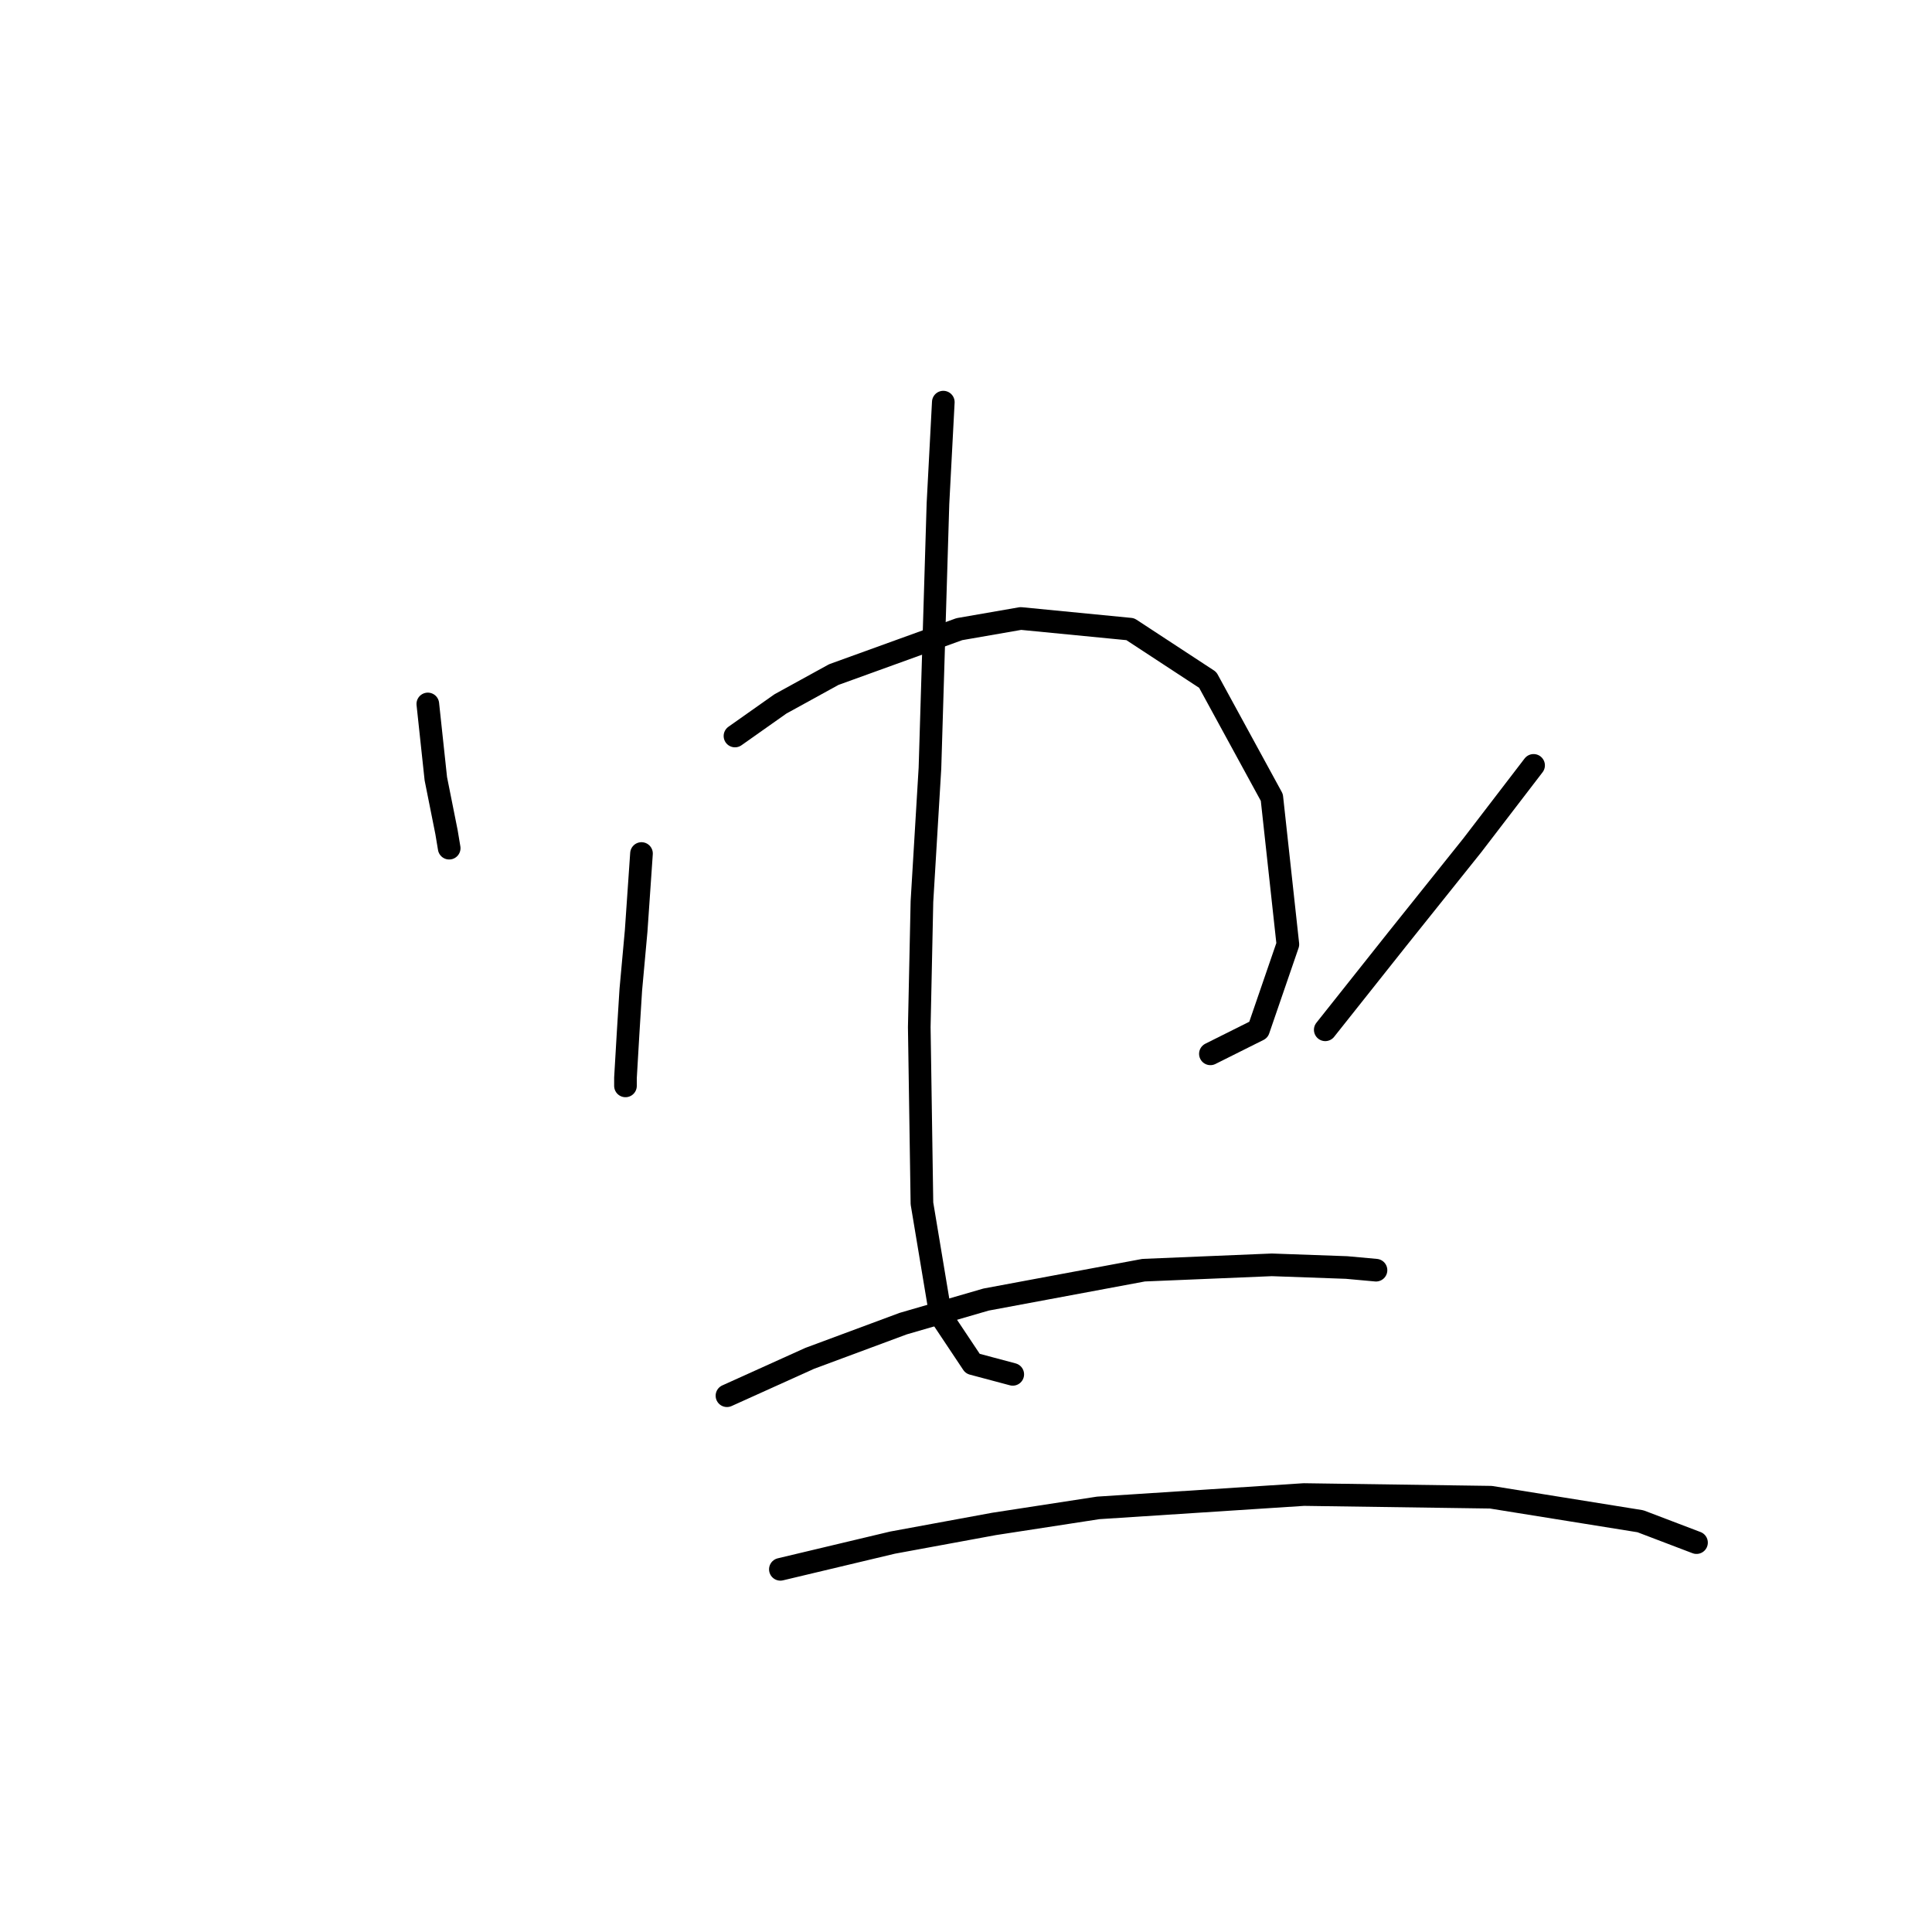 <?xml version="1.0" standalone="no"?>
    <svg width="256" height="256" xmlns="http://www.w3.org/2000/svg" version="1.1">
    <polyline stroke="black" stroke-width="3" stroke-linecap="round" fill="transparent" stroke-linejoin="round" points="56.688 93.277 57.75 103.186 59.165 110.265 59.519 112.388 59.519 112.388 " />
        <polyline stroke="black" stroke-width="3" stroke-linecap="round" fill="transparent" stroke-linejoin="round" points="85.001 113.096 84.293 123.359 83.585 131.146 83.232 136.808 82.878 142.825 82.878 143.886 82.878 143.886 " />
        <polyline stroke="black" stroke-width="3" stroke-linecap="round" fill="transparent" stroke-linejoin="round" points="97.388 97.524 103.404 93.277 110.483 89.384 127.117 83.367 135.257 81.952 149.767 83.367 160.03 90.092 168.524 105.664 170.648 125.129 166.755 136.454 160.384 139.639 160.384 139.639 " />
        <polyline stroke="black" stroke-width="3" stroke-linecap="round" fill="transparent" stroke-linejoin="round" points="124.993 53.285 124.285 66.734 123.224 101.771 122.162 119.466 121.808 136.1 122.162 159.458 124.639 174.323 128.886 180.693 134.195 182.109 134.195 182.109 " />
        <polyline stroke="black" stroke-width="3" stroke-linecap="round" fill="transparent" stroke-linejoin="round" points="203.208 101.417 195.068 112.034 185.158 124.421 175.603 136.454 175.603 136.454 " />
        <polyline stroke="black" stroke-width="3" stroke-linecap="round" fill="transparent" stroke-linejoin="round" points="96.326 184.94 107.297 179.985 119.684 175.385 130.656 172.199 151.536 168.306 168.524 167.598 178.434 167.952 182.327 168.306 182.327 168.306 " />
        <polyline stroke="black" stroke-width="3" stroke-linecap="round" fill="transparent" stroke-linejoin="round" points="103.404 207.944 118.269 204.405 131.717 201.928 145.52 199.804 172.771 198.035 197.545 198.389 217.364 201.574 224.796 204.405 224.796 204.405 " />
        </svg>